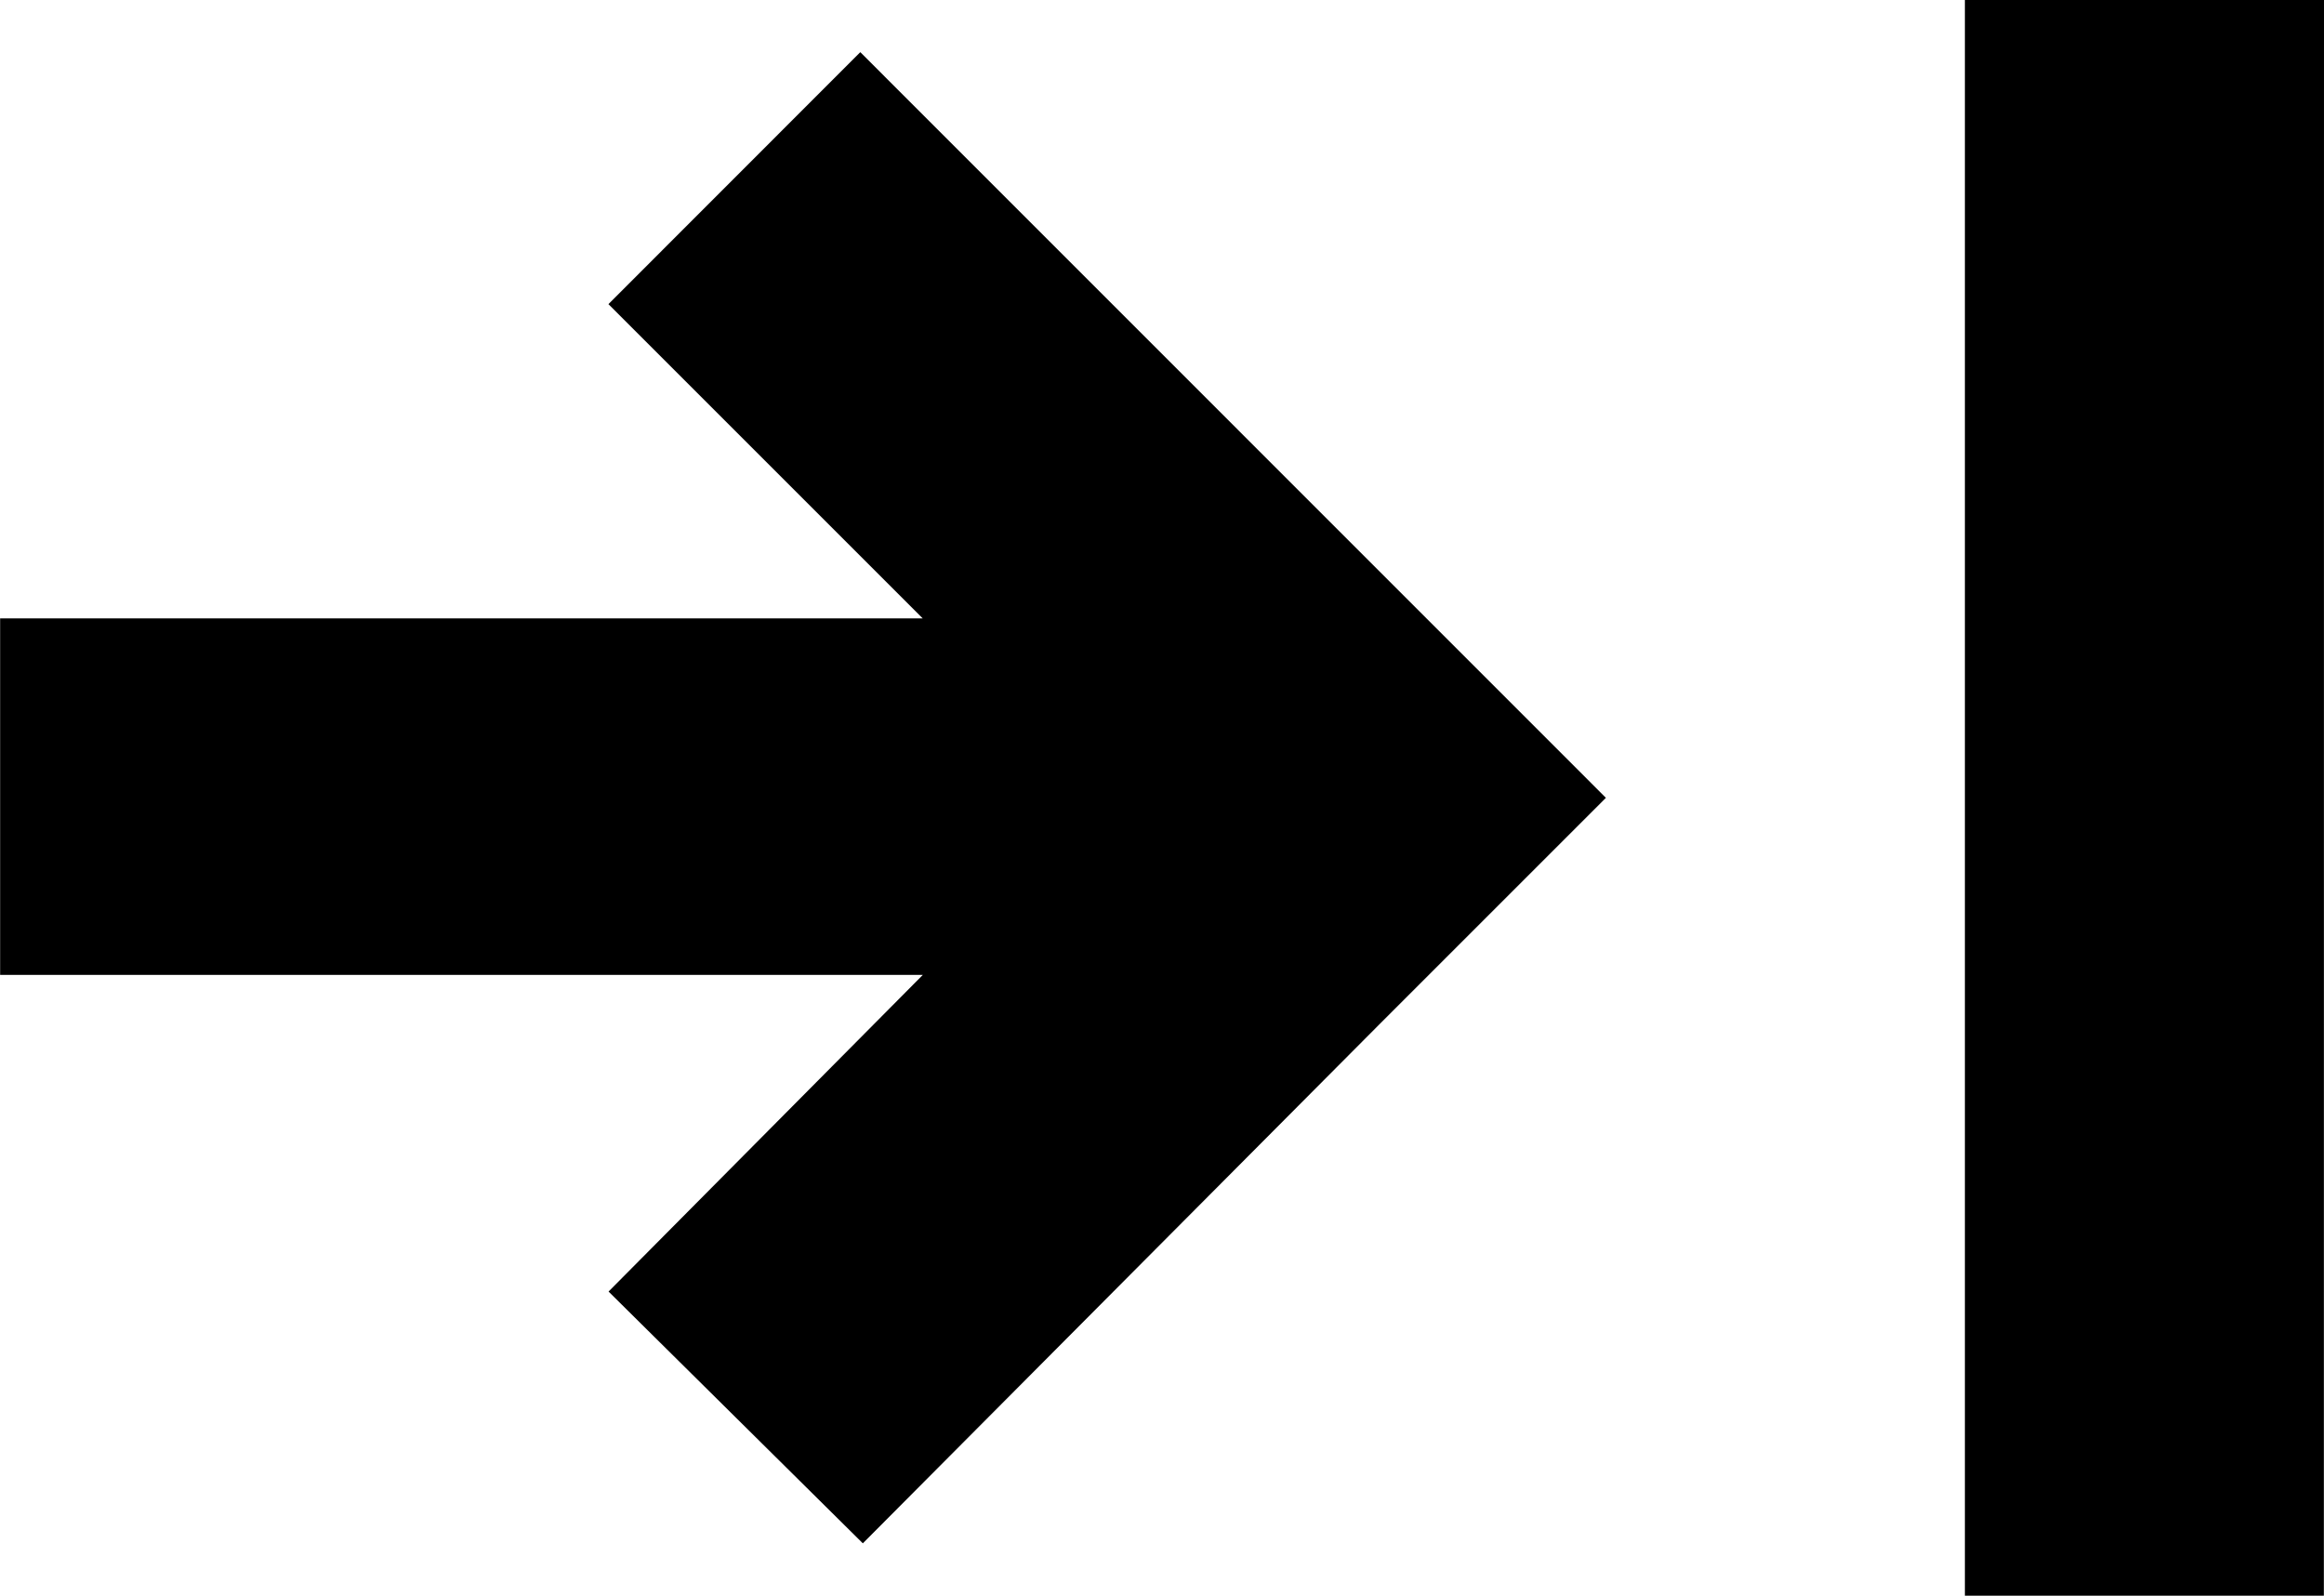 <svg xmlns="http://www.w3.org/2000/svg" width="35.645" height="24.476" viewBox="0 0 35.645 24.476">
  <path id="np_right_545181_000000" d="M3.4,32.954V27.485h14.15l-4.82-4.82L16.593,18.8,28.029,30.238l-3.481,3.481-7.916,7.954-3.9-3.862,4.82-4.857ZM39.043,18H33.535V42.476h5.506Z" transform="translate(-3.398 -18)"/>
</svg>
